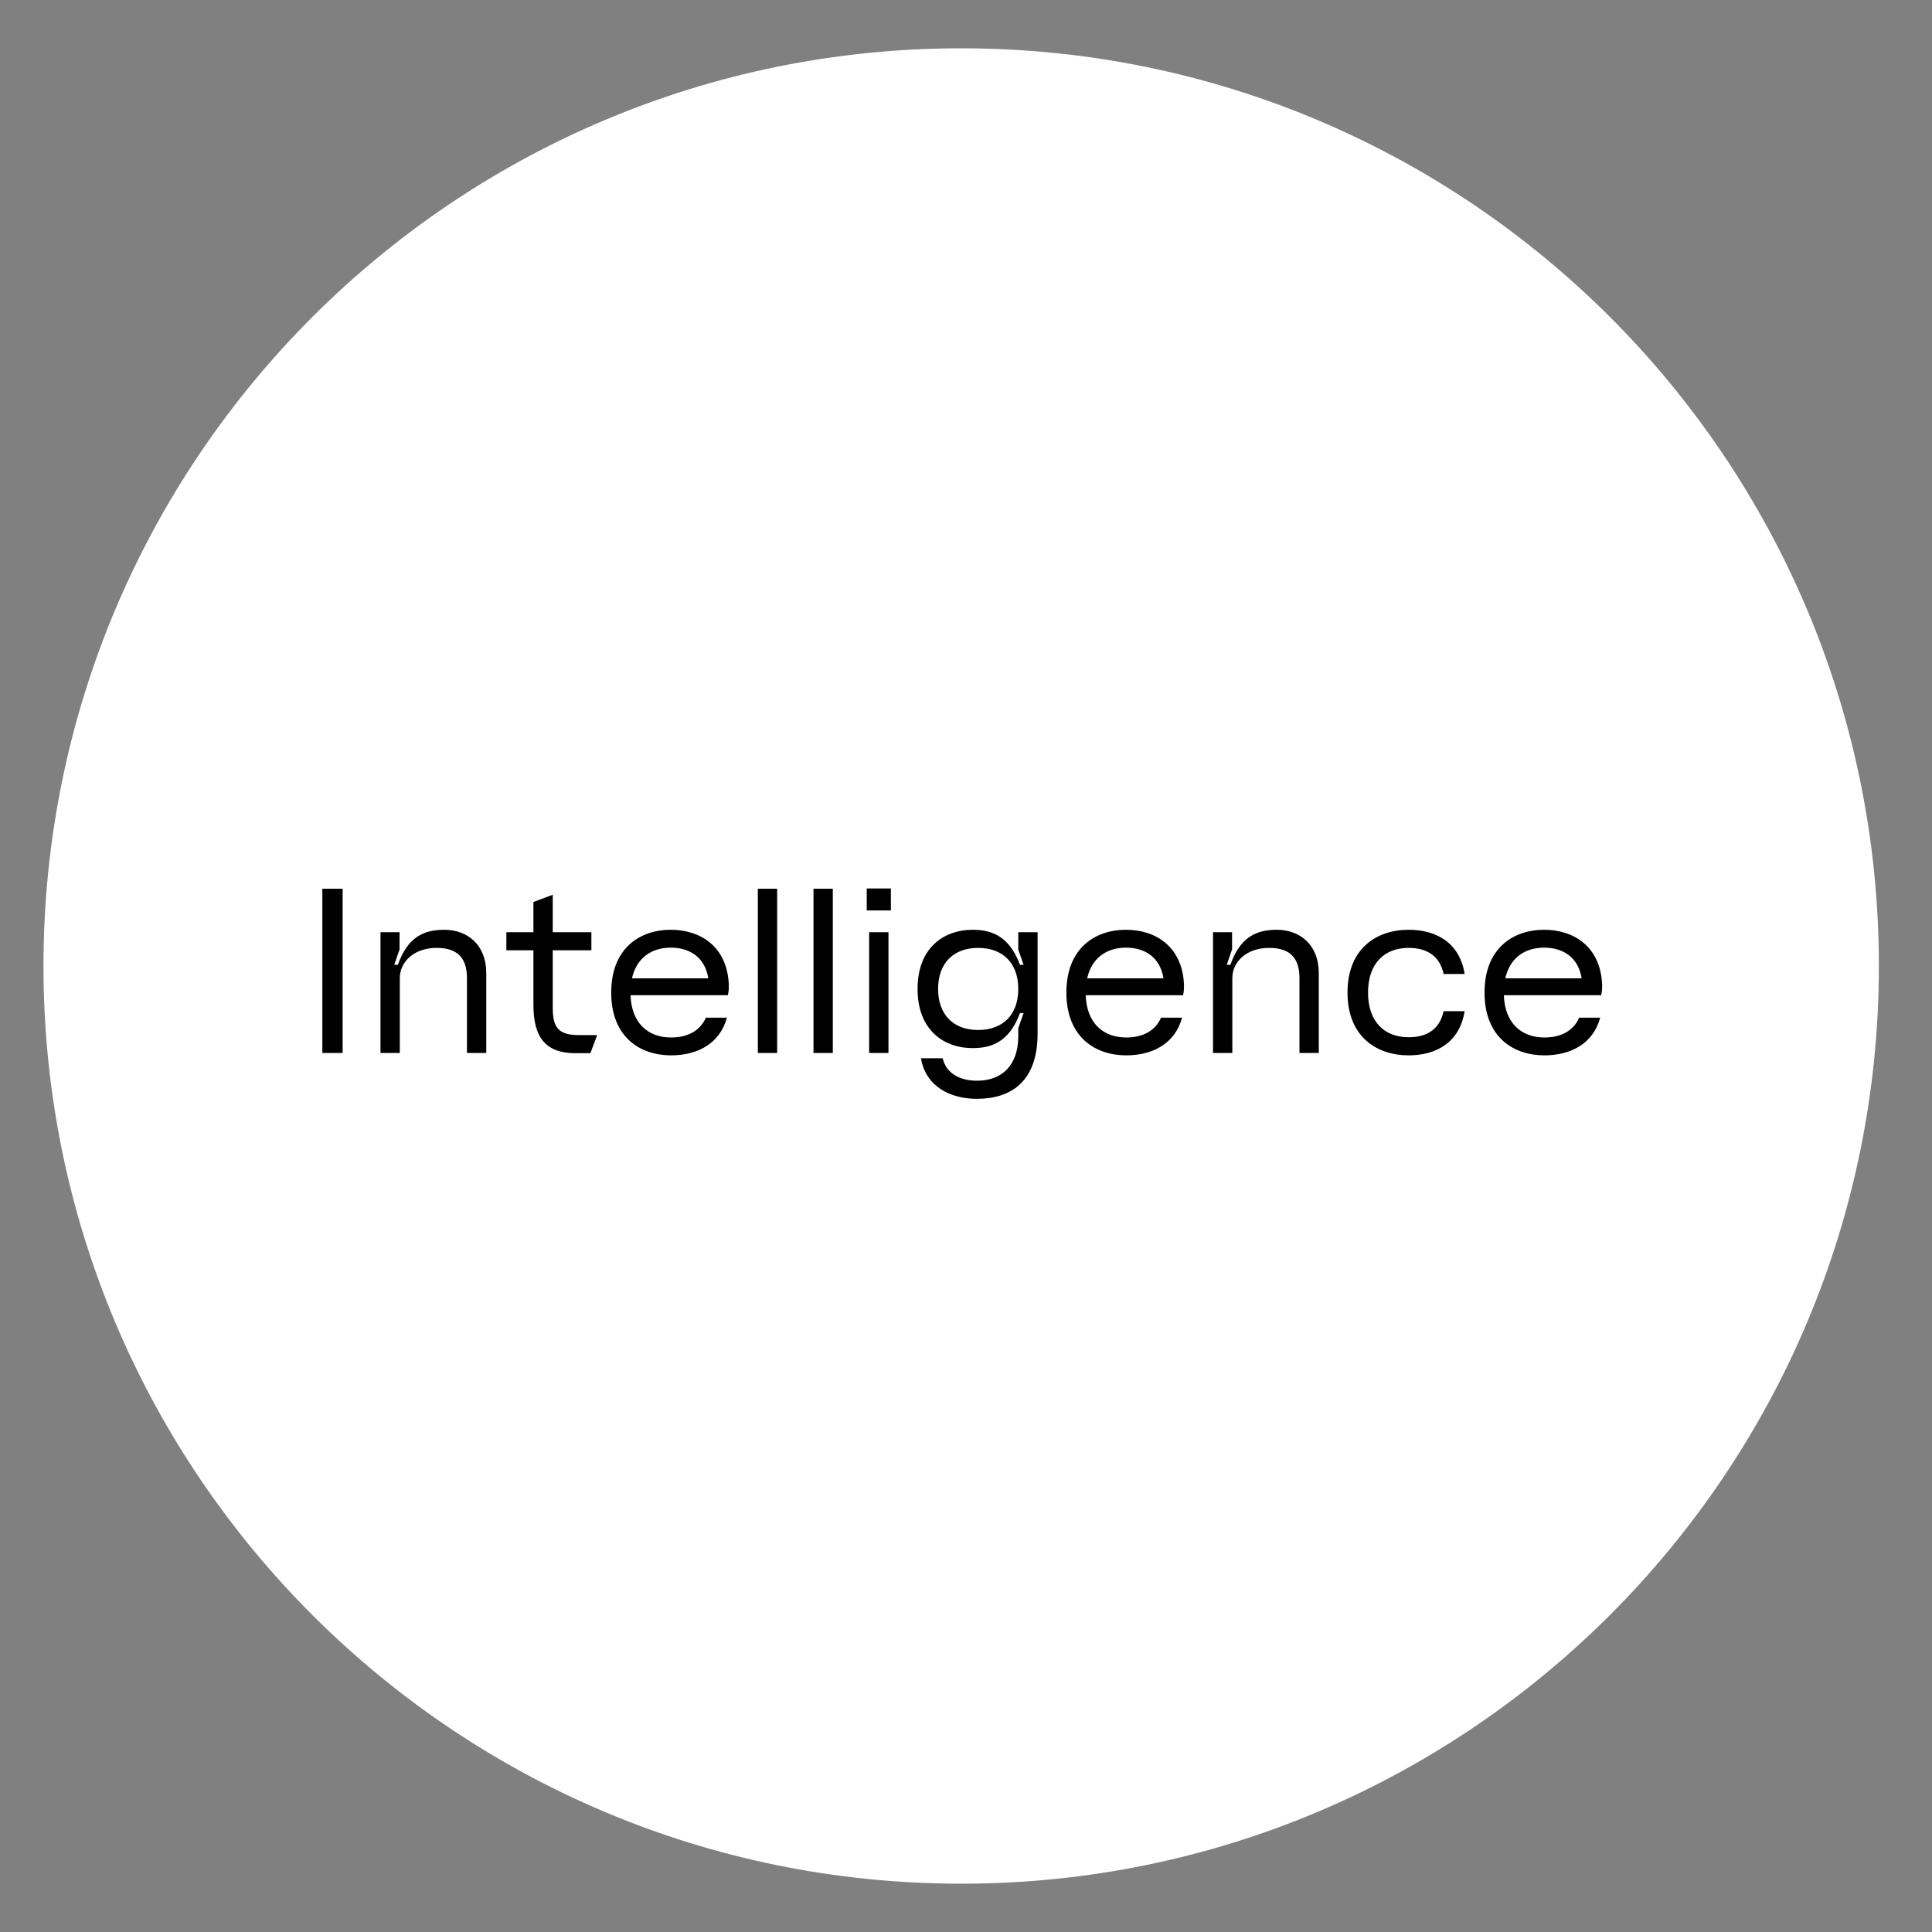 <svg viewBox="0 0 200 200" fill="none" xmlns="http://www.w3.org/2000/svg">
<rect x="0" y="0" width="200" height="200" fill="#808080" stroke="none"/>
<path d="M99.5 195C151.967 195 194.5 152.467 194.5 100C194.5 47.533 151.967 5 99.5 5C47.033 5 4.5 47.533 4.5 100C4.5 152.467 47.033 195 99.5 195Z" fill="white" class="svg-background"/>
<path d="M33.369 109H35.469V92H33.369V109ZM39.388 109H41.388V101.25C41.388 99.6 42.813 98.125 45.213 98.125C47.613 98.125 48.338 99.45 48.338 101.25V109H50.338V100.75C50.338 97.75 48.338 96.25 45.988 96.25C43.813 96.25 42.188 97.05 41.188 99.875H40.813L41.363 98.275V96.5H39.388V109ZM59.569 109.025H61.119L61.819 107.15H59.869C57.669 107.15 57.219 106.2 57.219 104.275V98.375H61.219V96.5H57.219V92.625L55.219 93.375V96.5H52.419V98.375H55.219V104.025C55.219 107.525 56.594 109.025 59.569 109.025ZM69.472 109.25C72.172 109.25 74.522 108.05 75.247 105.35H73.072C72.497 106.675 71.222 107.4 69.472 107.4C67.072 107.4 65.372 105.9 65.272 103.025H75.347C75.447 102.625 75.447 102.325 75.447 101.925C75.272 97.95 72.472 96.25 69.447 96.25C66.222 96.25 63.272 98.175 63.272 102.75C63.272 107.325 66.222 109.25 69.472 109.25ZM65.422 101.275C65.897 99.175 67.422 98.1 69.447 98.1C71.447 98.1 72.997 99.15 73.322 101.275H65.422ZM78.451 109H80.451V92H78.451V109ZM84.212 109H86.212V92H84.212V109ZM89.974 109H91.974V96.5H89.974V109ZM89.724 94.25H92.224V91.975H89.724V94.25ZM101.136 113.75C104.536 113.75 107.411 112.075 107.411 107V96.5H105.411V98.3L105.961 99.875H105.586C104.436 96.775 102.511 96.25 100.661 96.25C97.836 96.25 94.986 98 94.986 102.375C94.986 106.75 97.836 108.5 100.661 108.5C102.511 108.5 104.436 107.975 105.586 104.875H105.961L105.411 106.45V107.25C105.411 110.3 103.711 111.875 101.136 111.875C99.311 111.875 97.936 111.075 97.586 109.55H95.336C95.836 112.475 98.361 113.75 101.136 113.75ZM97.111 102.375C97.111 99.7 98.711 98.125 101.261 98.125C103.811 98.125 105.411 99.7 105.411 102.375C105.411 105.05 103.811 106.625 101.261 106.625C98.711 106.625 97.111 105.05 97.111 102.375ZM116.591 109.25C119.291 109.25 121.641 108.05 122.366 105.35H120.191C119.616 106.675 118.341 107.4 116.591 107.4C114.191 107.4 112.491 105.9 112.391 103.025H122.466C122.566 102.625 122.566 102.325 122.566 101.925C122.391 97.95 119.591 96.25 116.566 96.25C113.341 96.25 110.391 98.175 110.391 102.75C110.391 107.325 113.341 109.25 116.591 109.25ZM112.541 101.275C113.016 99.175 114.541 98.1 116.566 98.1C118.566 98.1 120.116 99.15 120.441 101.275H112.541ZM125.57 109H127.57V101.25C127.57 99.6 128.995 98.125 131.395 98.125C133.795 98.125 134.52 99.45 134.52 101.25V109H136.52V100.75C136.52 97.75 134.52 96.25 132.17 96.25C129.995 96.25 128.37 97.05 127.37 99.875H126.995L127.545 98.275V96.5H125.57V109ZM145.818 109.25C148.643 109.25 151.093 107.95 151.618 104.675H149.443C149.043 106.525 147.743 107.375 145.818 107.375C143.343 107.375 141.618 105.8 141.618 102.75C141.618 99.7 143.343 98.125 145.818 98.125C147.743 98.125 149.043 98.975 149.443 100.825H151.618C151.093 97.55 148.643 96.25 145.818 96.25C142.518 96.25 139.493 98.175 139.493 102.75C139.493 107.325 142.518 109.25 145.818 109.25ZM159.877 109.25C162.577 109.25 164.927 108.05 165.652 105.35H163.477C162.902 106.675 161.627 107.4 159.877 107.4C157.477 107.4 155.777 105.9 155.677 103.025H165.752C165.852 102.625 165.852 102.325 165.852 101.925C165.677 97.95 162.877 96.25 159.852 96.25C156.627 96.25 153.677 98.175 153.677 102.75C153.677 107.325 156.627 109.25 159.877 109.25ZM155.827 101.275C156.302 99.175 157.827 98.1 159.852 98.1C161.852 98.1 163.402 99.15 163.727 101.275H155.827Z" fill="black" class="svg-foreground"/>
</svg>

